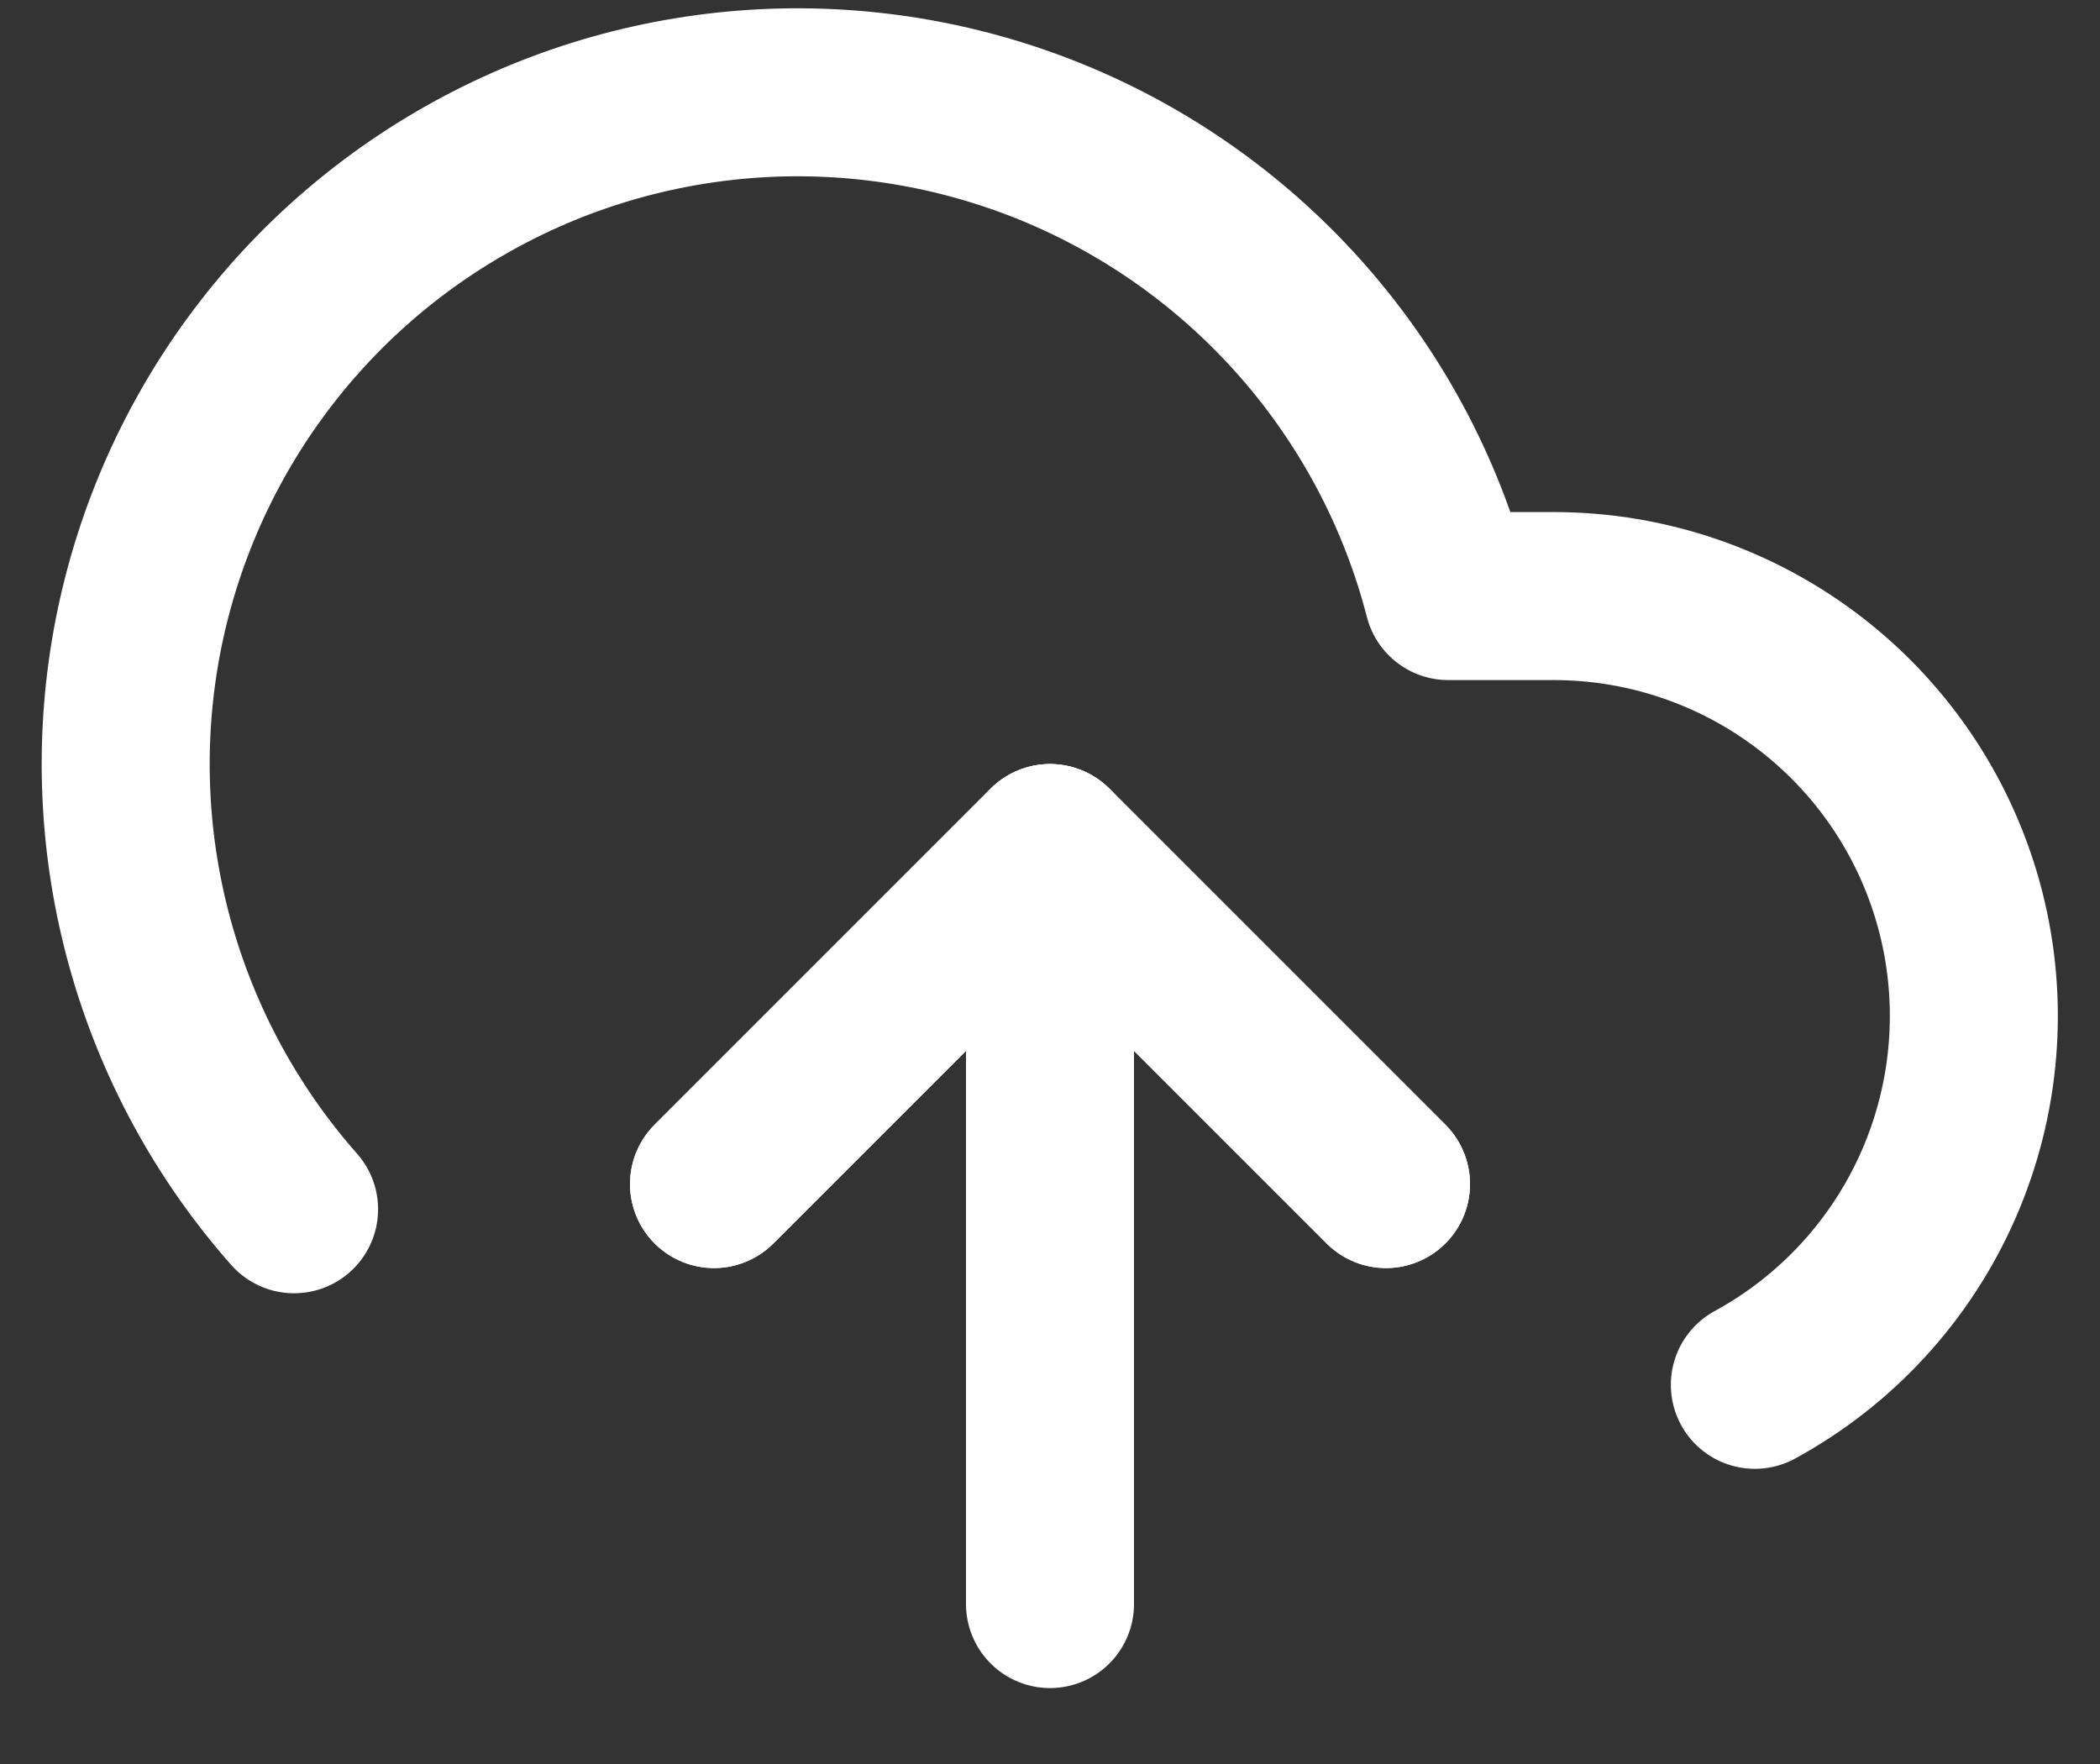 <svg width="25" height="21" viewBox="0 0 25 21" fill="none" xmlns="http://www.w3.org/2000/svg">
<rect x="0" y="0" width="25" height="21" fill="#333333" stroke="none"/>
<path d="M16.5 14.096L12.5 10.096L8.5 14.096" stroke="white" stroke-width="2" stroke-linecap="round" stroke-linejoin="round"/>
<path d="M12.5 10.096V19.096" stroke="white" stroke-width="2" stroke-linecap="round" stroke-linejoin="round"/>
<path d="M20.891 16.486C21.867 15.954 22.637 15.113 23.081 14.095C23.525 13.076 23.618 11.939 23.344 10.863C23.07 9.786 22.445 8.832 21.568 8.15C20.691 7.468 19.612 7.097 18.501 7.096H17.241C16.939 5.925 16.375 4.839 15.591 3.917C14.808 2.996 13.826 2.264 12.72 1.777C11.613 1.29 10.41 1.06 9.202 1.104C7.993 1.149 6.81 1.466 5.743 2.034C4.675 2.601 3.749 3.403 3.036 4.38C2.323 5.356 1.84 6.482 1.624 7.672C1.409 8.861 1.466 10.085 1.791 11.249C2.116 12.414 2.701 13.49 3.501 14.396" stroke="white" stroke-width="2" stroke-linecap="round" stroke-linejoin="round"/>
<path d="M16.5 14.096L12.5 10.096L8.5 14.096" stroke="white" stroke-width="2" stroke-linecap="round" stroke-linejoin="round"/>
</svg>
